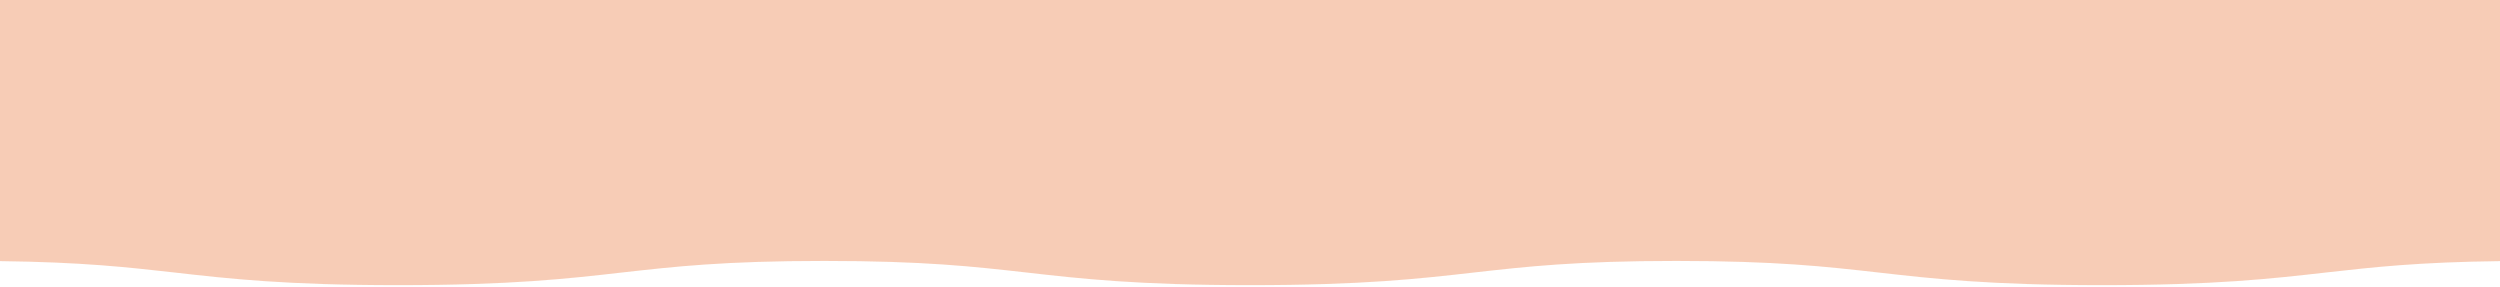<?xml version="1.0" encoding="utf-8"?>
<!-- Generator: Adobe Illustrator 23.1.0, SVG Export Plug-In . SVG Version: 6.00 Build 0)  -->
<svg version="1.1" id="레이어_1" xmlns="http://www.w3.org/2000/svg" xmlns:xlink="http://www.w3.org/1999/xlink" x="0px"
	 y="0px" width="1280px" height="147px" viewBox="0 0 1280 147" style="enable-background:new 0 0 1280 147;" xml:space="preserve">
<g style="opacity:0.95;">
	<path style="fill:#F7CAB2;" d="M0,0v133.7c42,0.5,65,3.1,89.1,5.8c28.1,3.2,57.1,6.5,114.8,6.5s86.7-3.3,114.8-6.5
		c26.7-3,52-5.9,103.3-5.9c51.4,0,76.6,2.9,103.3,5.9c28.1,3.2,57.1,6.5,114.8,6.5s86.7-3.3,114.8-6.5c26.7-3,52-5.9,103.3-5.9
		c51.4,0,76.6,2.9,103.3,5.9c28.1,3.2,57.1,6.5,114.8,6.5c57.7,0,86.7-3.3,114.8-6.5c24.1-2.7,47-5.3,88.9-5.8V0H0z"/>
</g>
</svg>
